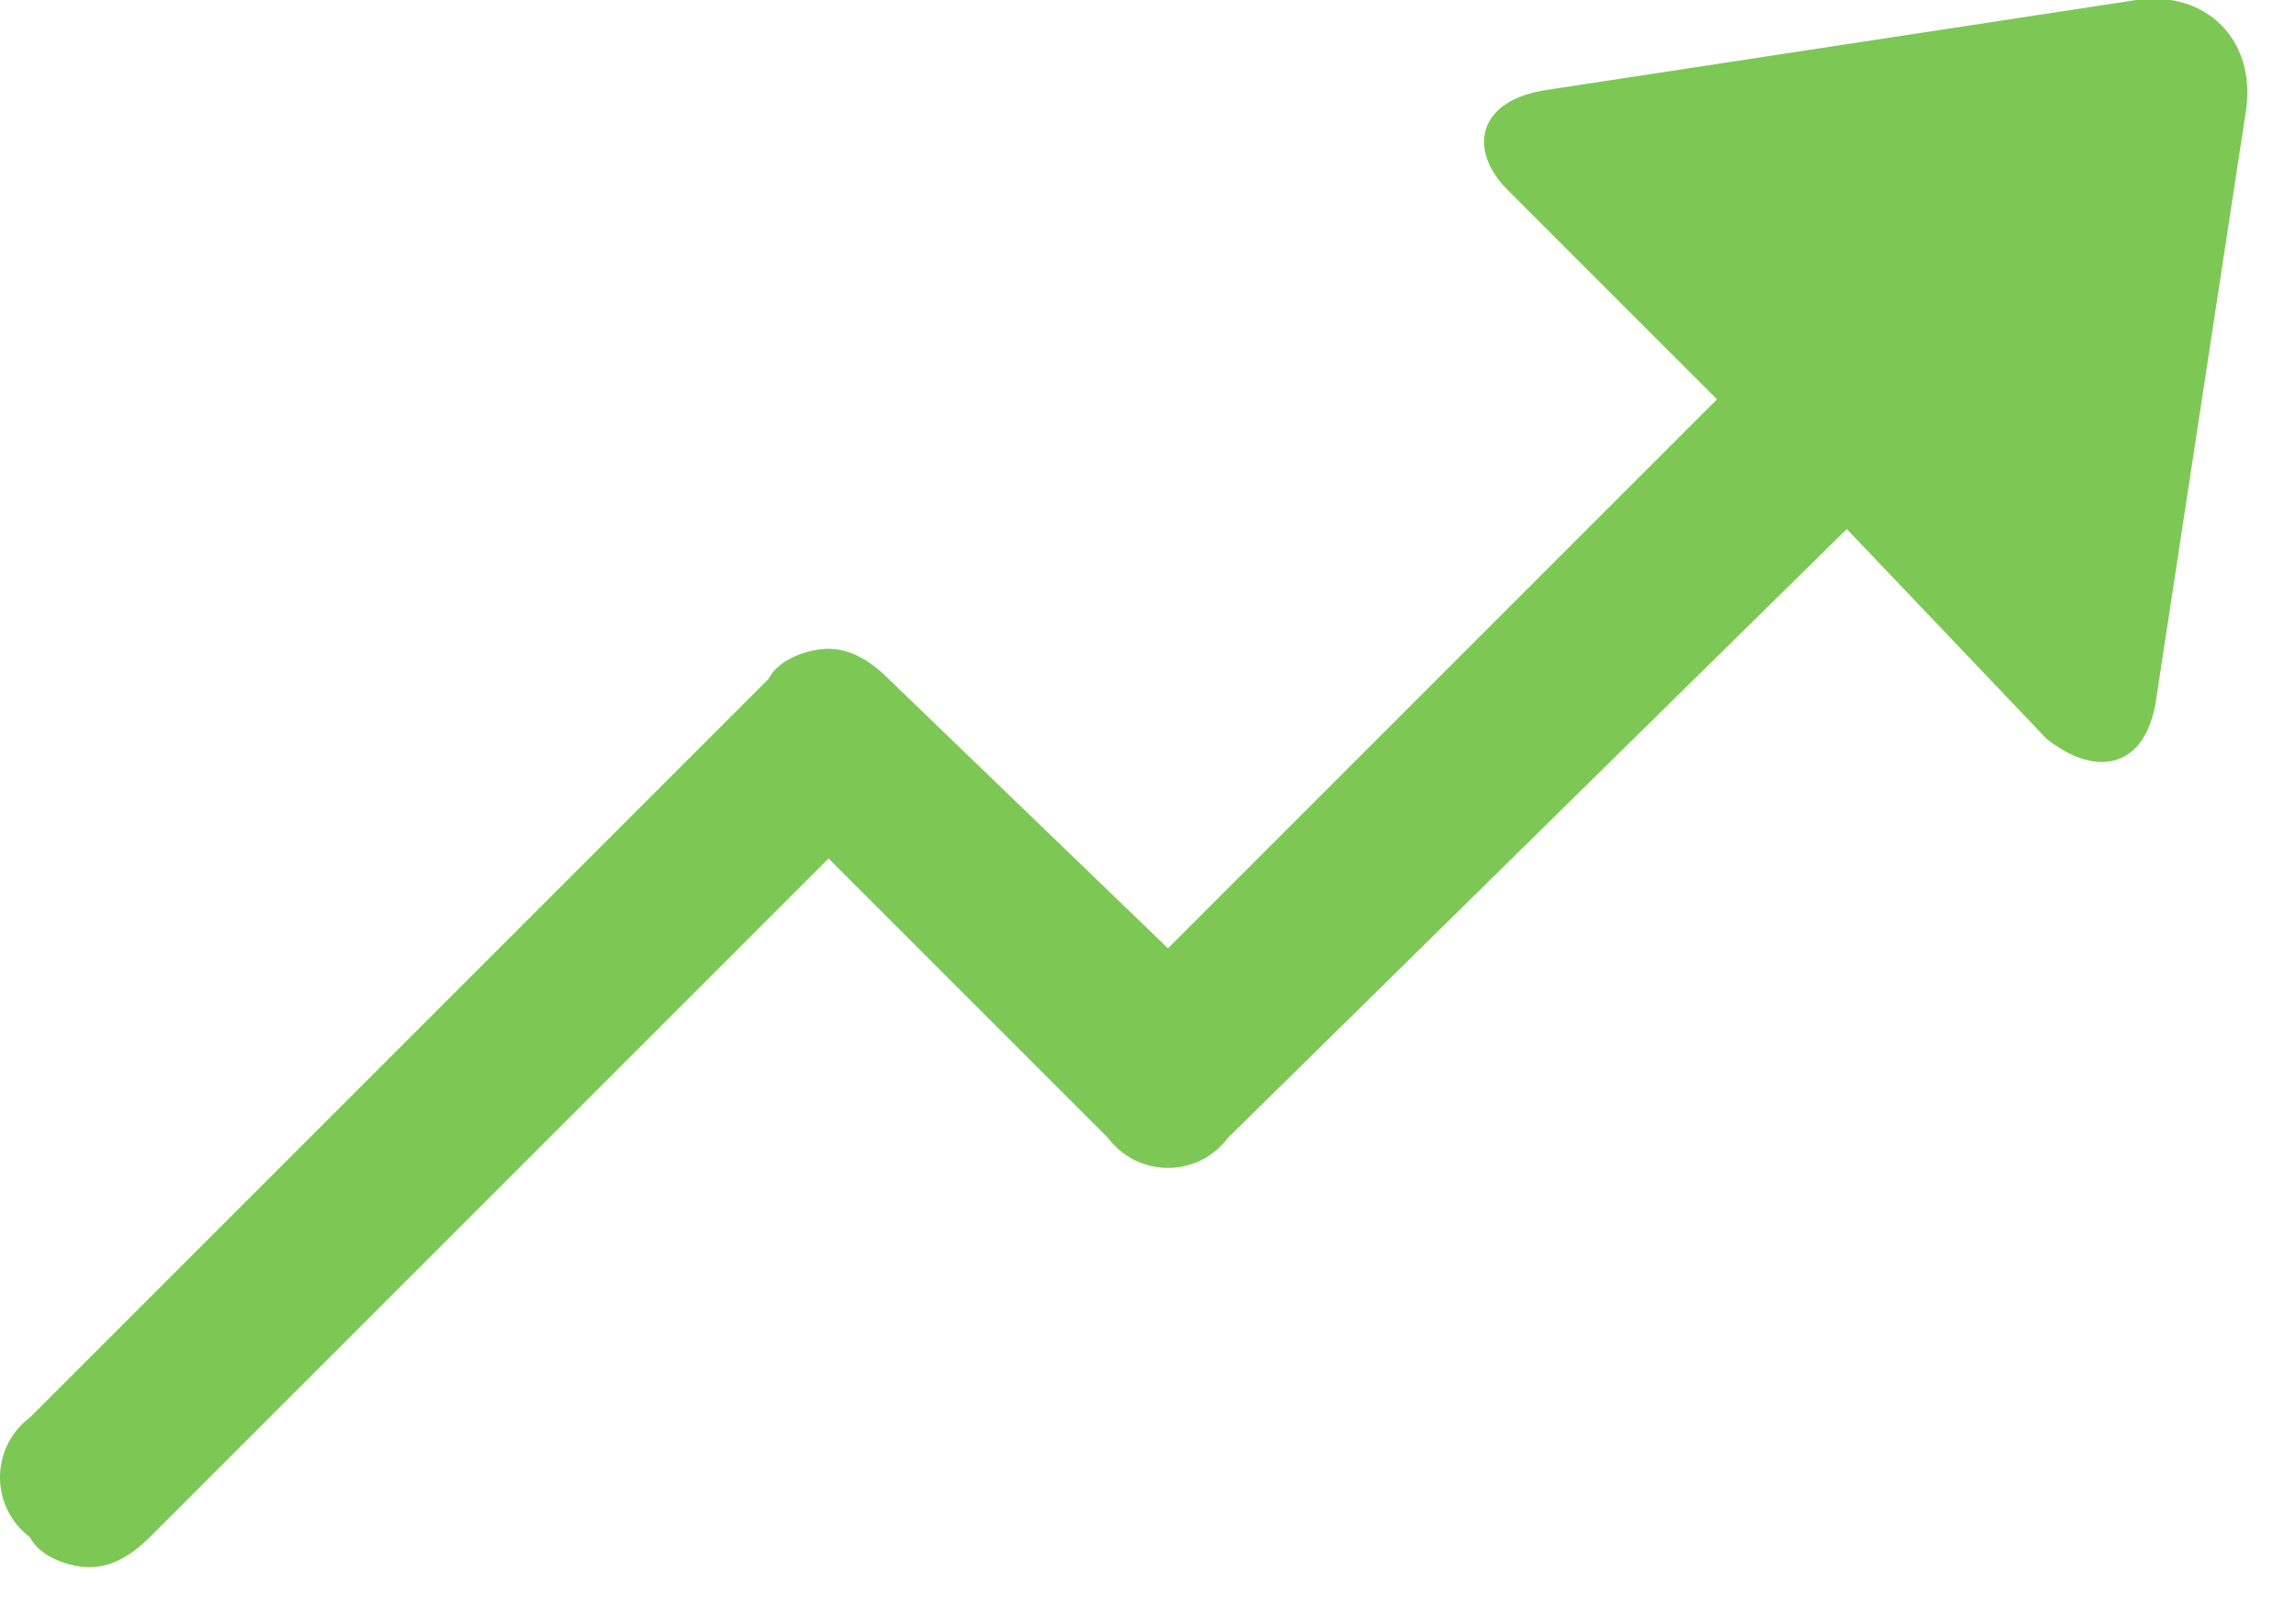 <svg xmlns="http://www.w3.org/2000/svg" width="23" height="16" viewBox="0 0 23 16" version="1.1">
  <g stroke="none" stroke-width="1" fill="none" fill-rule="evenodd">
    <g transform="translate(-709, -659)" fill="#7dc855">
      <g transform="translate(0, -125)">
        <g transform="translate(601, 777)">
          <path d="M126.5 12.3L128.5 14.4C129 14.8 129.5 14.7 129.6 14L130.5 8.1C130.6 7.4 130.1 6.9 129.4 7L123.5 7.9C122.8 8 122.7 8.5 123.1 8.9L125.2 11 119.7 16.5 116.9 13.8C116.7 13.6 116.5 13.5 116.3 13.5 116.1 13.5 115.8 13.6 115.7 13.8L108.3 21.2C107.9 21.5 107.9 22.1 108.3 22.4 108.4 22.6 108.7 22.7 108.9 22.7 109.1 22.7 109.3 22.6 109.5 22.4L116.3 15.6 119.1 18.4C119.4 18.8 120 18.8 120.3 18.4L126.5 12.3Z"/>
        </g>
      </g>
    </g>
  </g>
</svg>